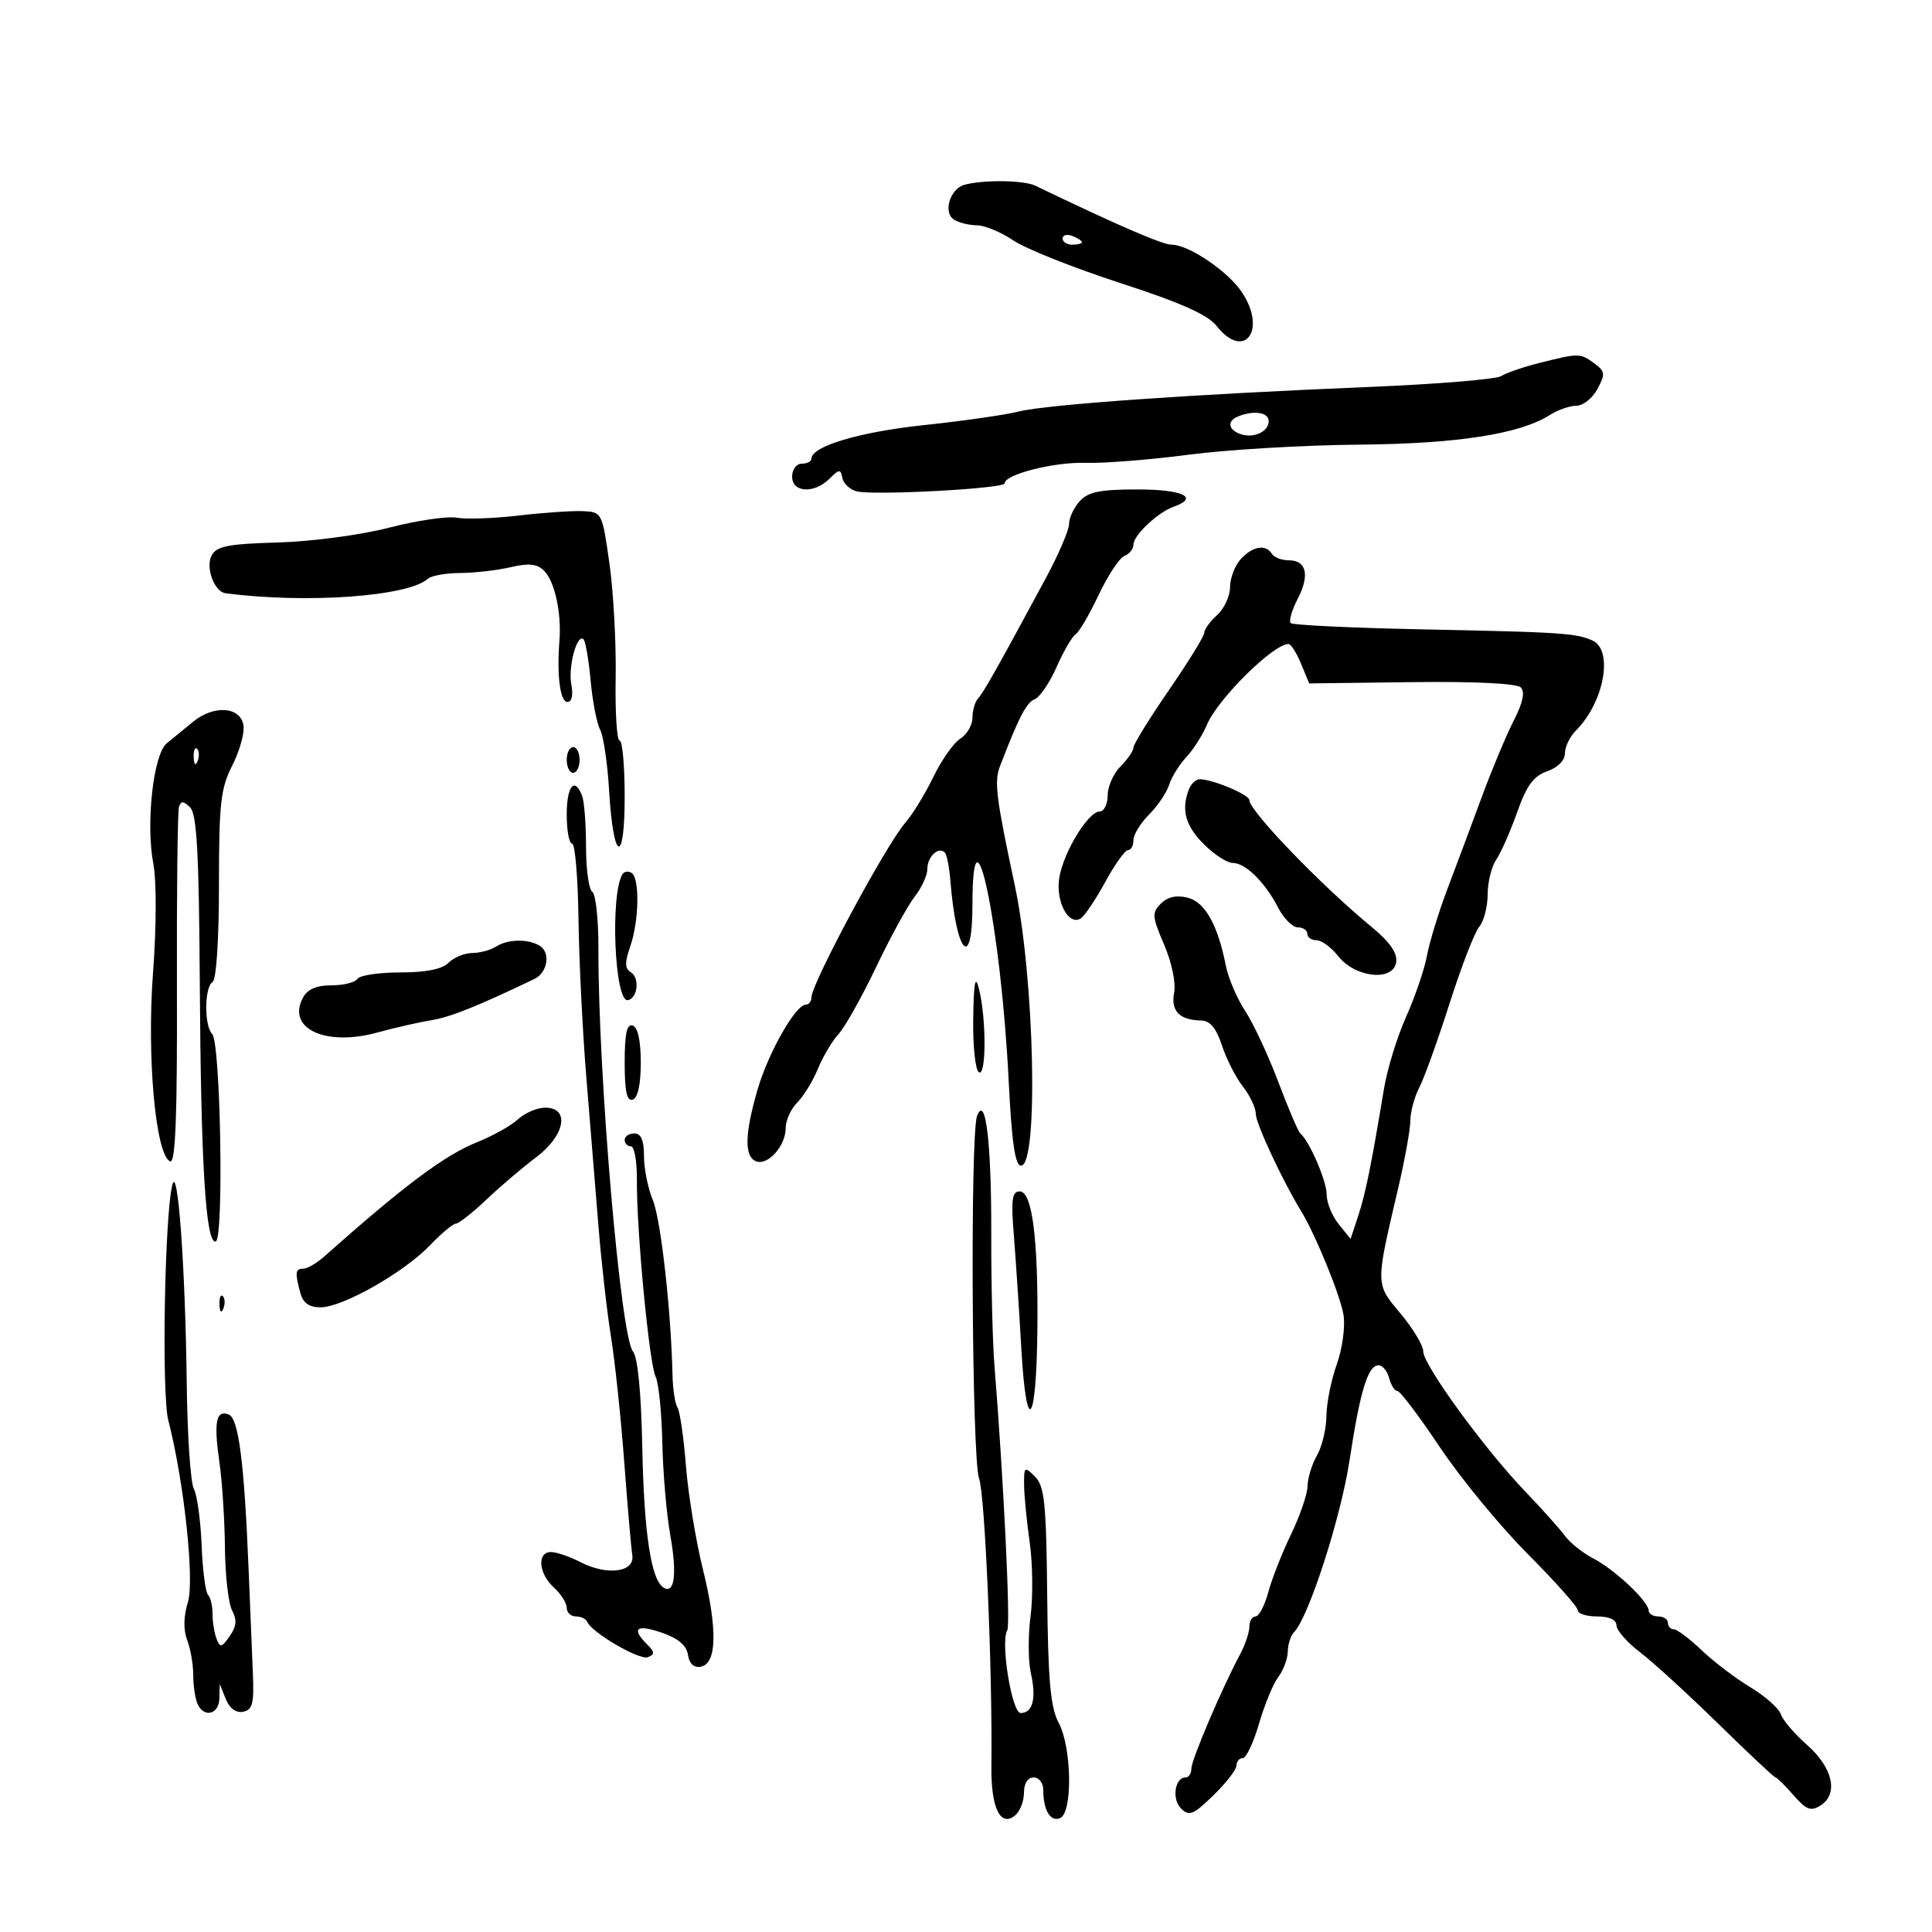 <svg xmlns="http://www.w3.org/2000/svg" width="300" height="300" viewBox="0 0 300 300" version="1.1">
	<path d="M 149.797 28.680 C 147.519 29.280, 146.387 32.997, 148.143 34.110 C 148.889 34.582, 150.493 34.976, 151.706 34.985 C 152.919 34.993, 155.460 36.051, 157.353 37.336 C 159.246 38.620, 166.691 41.587, 173.898 43.929 C 183.309 46.987, 187.535 48.865, 188.895 50.594 C 193.197 56.063, 196.790 51.303, 192.837 45.370 C 190.670 42.118, 184.582 38, 181.941 38 C 180.512 38, 173.494 34.963, 160.764 28.836 C 158.975 27.975, 152.809 27.888, 149.797 28.680 M 165 37.031 C 165 37.564, 165.675 38, 166.500 38 C 167.325 38, 168 37.823, 168 37.607 C 168 37.391, 167.325 36.955, 166.500 36.638 C 165.675 36.322, 165 36.499, 165 37.031 M 239 56.369 C 236.525 56.991, 233.870 57.906, 233.101 58.401 C 232.331 58.897, 223.106 59.655, 212.601 60.087 C 185.439 61.201, 162.432 62.815, 158.163 63.905 C 156.148 64.419, 149.550 65.366, 143.500 66.008 C 133.428 67.078, 126 69.293, 126 71.227 C 126 71.652, 125.325 72, 124.500 72 C 123.667 72, 123 72.889, 123 74 C 123 76.512, 126.441 76.702, 128.821 74.321 C 130.320 72.823, 130.533 72.812, 130.804 74.219 C 130.971 75.086, 131.963 76.018, 133.008 76.292 C 135.603 76.970, 156 75.875, 156 75.057 C 156 73.667, 163.690 71.714, 168.538 71.872 C 171.334 71.964, 178.544 71.395, 184.561 70.608 C 190.577 69.822, 202.399 69.120, 210.831 69.048 C 226.318 68.916, 235.993 67.414, 240.715 64.409 C 241.933 63.634, 243.769 63, 244.796 63 C 245.822 63, 247.288 61.830, 248.054 60.399 C 249.304 58.064, 249.250 57.656, 247.532 56.399 C 245.366 54.816, 245.179 54.816, 239 56.369 M 192.250 64.662 C 190.553 65.347, 190.675 66.661, 192.500 67.362 C 194.557 68.151, 197 67.082, 197 65.393 C 197 64.023, 194.707 63.671, 192.250 64.662 M 167.655 77.829 C 166.745 78.835, 166 80.429, 166 81.372 C 166 82.314, 164.373 86.104, 162.385 89.793 C 154.932 103.618, 152.732 107.526, 151.878 108.450 C 151.395 108.973, 151 110.327, 151 111.459 C 151 112.592, 150.155 114.047, 149.122 114.692 C 148.089 115.337, 146.202 118.016, 144.929 120.647 C 143.656 123.277, 141.688 126.487, 140.557 127.780 C 137.593 131.168, 126 152.745, 126 154.874 C 126 155.493, 125.610 156, 125.133 156 C 123.545 156, 119.297 163.467, 117.638 169.174 C 115.629 176.083, 115.556 179.616, 117.406 180.326 C 119.242 181.030, 122 177.936, 122 175.171 C 122 173.977, 122.807 172.193, 123.793 171.207 C 124.779 170.221, 126.225 167.859, 127.006 165.957 C 127.787 164.056, 129.234 161.624, 130.221 160.552 C 131.209 159.481, 133.832 154.803, 136.050 150.157 C 138.268 145.511, 140.964 140.590, 142.041 139.220 C 143.119 137.851, 144 135.918, 144 134.924 C 144 133.028, 145.728 131.395, 146.703 132.370 C 147.017 132.684, 147.409 134.641, 147.573 136.720 C 148.473 148.088, 151 150.918, 151 140.559 C 151 122.616, 155.448 144.125, 156.623 167.750 C 157.104 177.428, 157.623 181, 158.548 181 C 161.288 181, 160.639 151.863, 157.580 137.500 C 154.643 123.707, 154.355 121.373, 155.293 118.930 C 158.194 111.374, 159.395 109.063, 160.676 108.571 C 161.460 108.270, 162.992 106.012, 164.079 103.553 C 165.167 101.095, 166.493 98.813, 167.027 98.484 C 167.560 98.154, 169.170 95.403, 170.605 92.370 C 172.040 89.337, 173.841 86.615, 174.607 86.321 C 175.373 86.027, 176 85.238, 176 84.567 C 176 83.115, 179.785 79.551, 182.250 78.680 C 186.288 77.255, 183.667 76, 176.655 76 C 170.809 76, 168.972 76.373, 167.655 77.829 M 80.500 80.056 C 76.650 80.504, 72.331 80.654, 70.902 80.389 C 69.472 80.124, 64.747 80.822, 60.402 81.940 C 55.955 83.084, 48.413 84.087, 43.151 84.236 C 35.444 84.454, 33.638 84.807, 32.866 86.250 C 31.872 88.108, 33.271 91.896, 35.035 92.125 C 47.631 93.757, 63.419 92.621, 66.450 89.864 C 66.973 89.389, 69.223 88.989, 71.450 88.976 C 73.678 88.963, 77.200 88.558, 79.278 88.075 C 82.137 87.411, 83.404 87.546, 84.488 88.631 C 86.140 90.283, 87.207 95.155, 86.868 99.500 C 86.445 104.924, 86.981 109, 88.117 109 C 88.790 109, 89.029 107.930, 88.717 106.301 C 88.188 103.532, 89.610 98.277, 90.617 99.283 C 90.925 99.592, 91.418 102.467, 91.711 105.672 C 92.005 108.877, 92.670 112.314, 93.189 113.309 C 93.708 114.303, 94.336 118.564, 94.584 122.777 C 95.236 133.824, 97 134.498, 97 123.700 C 97 118.915, 96.647 115, 96.216 115 C 95.785 115, 95.508 110.612, 95.600 105.250 C 95.692 99.888, 95.257 91.900, 94.634 87.500 C 93.511 79.575, 93.472 79.499, 90.500 79.370 C 88.850 79.299, 84.350 79.607, 80.500 80.056 M 192.655 86.829 C 191.745 87.835, 191 89.790, 191 91.174 C 191 92.558, 190.100 94.505, 189 95.500 C 187.900 96.495, 187 97.733, 187 98.250 C 187 98.768, 184.525 102.784, 181.500 107.175 C 178.475 111.567, 176 115.574, 176 116.080 C 176 116.586, 175.100 117.900, 174 119 C 172.900 120.100, 172 122.125, 172 123.500 C 172 124.875, 171.438 126.006, 170.750 126.012 C 169.001 126.030, 165.257 132.102, 164.511 136.134 C 163.833 139.801, 165.870 143.817, 167.803 142.622 C 168.411 142.246, 170.126 139.702, 171.613 136.969 C 173.101 134.236, 174.696 132, 175.159 132 C 175.622 132, 176 131.305, 176 130.455 C 176 129.605, 177.090 127.819, 178.422 126.487 C 179.755 125.154, 181.160 123.072, 181.545 121.859 C 181.930 120.646, 183.125 118.719, 184.200 117.577 C 185.276 116.435, 186.730 114.150, 187.430 112.500 C 189.138 108.481, 197.722 100, 200.082 100 C 200.453 100, 201.328 101.377, 202.025 103.060 L 203.292 106.120 219.209 105.922 C 228.953 105.801, 235.520 106.120, 236.143 106.743 C 236.835 107.435, 236.482 109.096, 235.043 111.915 C 233.878 114.199, 231.644 119.540, 230.079 123.784 C 228.514 128.028, 226.125 134.425, 224.768 138 C 223.412 141.575, 221.978 146.245, 221.582 148.378 C 221.186 150.512, 219.729 154.787, 218.345 157.878 C 216.961 160.970, 215.418 165.975, 214.915 169 C 212.928 180.968, 212.040 185.348, 210.905 188.788 L 209.721 192.374 207.861 190.076 C 206.837 188.812, 206 186.740, 206 185.470 C 206 183.371, 203.345 177.221, 201.912 176.001 C 201.588 175.725, 200.050 172.125, 198.493 168 C 196.936 163.875, 194.623 158.918, 193.353 156.984 C 192.083 155.050, 190.734 151.900, 190.356 149.984 C 189.094 143.590, 187.117 140.068, 184.409 139.388 C 182.694 138.957, 181.306 139.265, 180.265 140.307 C 178.844 141.728, 178.890 142.317, 180.764 146.686 C 181.945 149.440, 182.611 152.627, 182.320 154.133 C 181.772 156.970, 183.149 158.400, 186.490 158.463 C 187.902 158.489, 188.851 159.623, 189.749 162.352 C 190.445 164.470, 191.912 167.344, 193.008 168.737 C 194.103 170.130, 195 172.037, 195 172.975 C 195 174.443, 199.154 183.355, 202.004 188 C 204.262 191.681, 208.161 201.231, 208.626 204.219 C 208.907 206.023, 208.431 209.469, 207.568 211.876 C 206.706 214.282, 205.984 217.882, 205.965 219.876 C 205.945 221.869, 205.286 224.625, 204.500 226 C 203.714 227.375, 203.055 229.515, 203.035 230.755 C 203.016 231.995, 201.863 235.367, 200.473 238.248 C 199.083 241.128, 197.491 245.176, 196.935 247.243 C 196.378 249.309, 195.490 251, 194.961 251 C 194.433 251, 194 251.718, 194 252.596 C 194 253.473, 193.360 255.386, 192.579 256.846 C 189.739 262.149, 185 273.259, 185 274.612 C 185 275.376, 184.598 276, 184.107 276 C 182.428 276, 181.921 279.349, 183.379 280.808 C 184.649 282.077, 185.282 281.823, 188.416 278.779 C 190.387 276.864, 192 274.781, 192 274.149 C 192 273.517, 192.437 273, 192.972 273 C 193.507 273, 194.643 270.595, 195.498 267.656 C 196.352 264.717, 197.700 261.455, 198.494 260.406 C 199.287 259.358, 199.951 257.577, 199.968 256.450 C 199.986 255.322, 200.421 253.972, 200.936 253.450 C 203.201 251.152, 208.202 235.671, 209.557 226.764 C 211.207 215.921, 212.406 212, 214.069 212 C 214.684 212, 215.423 212.900, 215.710 214 C 215.998 215.100, 216.576 216, 216.995 216 C 217.414 216, 220.389 219.938, 223.605 224.750 C 226.821 229.563, 232.951 237.010, 237.227 241.300 C 241.502 245.590, 245 249.527, 245 250.050 C 245 250.572, 246.350 251, 248 251 C 249.885 251, 251 251.513, 251 252.381 C 251 253.141, 252.650 255.021, 254.667 256.560 C 256.685 258.098, 262.156 263.102, 266.827 267.679 C 271.497 272.255, 275.493 276, 275.707 276 C 275.921 276, 277.172 277.237, 278.487 278.750 C 280.474 281.034, 281.185 281.307, 282.689 280.359 C 285.519 278.577, 284.612 274.477, 280.613 270.965 C 278.679 269.267, 276.840 267.117, 276.528 266.188 C 276.216 265.260, 274.089 263.375, 271.801 262 C 269.513 260.625, 266.108 258.038, 264.235 256.250 C 262.361 254.463, 260.417 253, 259.914 253 C 259.411 253, 259 252.550, 259 252 C 259 251.450, 258.325 251, 257.500 251 C 256.675 251, 256 250.585, 256 250.077 C 256 248.674, 250.704 243.691, 247.416 242 C 245.812 241.175, 243.835 239.603, 243.023 238.506 C 242.210 237.410, 239.390 234.260, 236.755 231.506 C 230.422 224.887, 221 211.934, 221 209.848 C 221 208.935, 219.415 206.292, 217.477 203.973 C 213.547 199.268, 213.554 199.663, 217.110 184.500 C 218.142 180.100, 218.992 175.375, 218.999 174 C 219.006 172.625, 219.635 170.307, 220.396 168.848 C 221.157 167.390, 223.263 161.540, 225.077 155.848 C 226.891 150.157, 228.965 144.790, 229.687 143.921 C 230.409 143.053, 231 140.791, 231 138.894 C 231 136.997, 231.603 134.557, 232.341 133.473 C 233.078 132.388, 234.539 129.075, 235.588 126.112 C 237.054 121.968, 238.130 120.502, 240.247 119.764 C 241.899 119.188, 243 118.072, 243 116.974 C 243 115.967, 243.775 114.368, 244.722 113.421 C 249.104 109.039, 250.575 100.908, 247.250 99.443 C 244.682 98.313, 242.463 98.169, 220.742 97.723 C 209.876 97.500, 200.730 97.063, 200.419 96.752 C 200.107 96.441, 200.593 94.753, 201.499 93.003 C 203.417 89.292, 202.879 87, 200.090 87 C 199.006 87, 197.840 86.550, 197.500 86 C 196.547 84.458, 194.481 84.811, 192.655 86.829 M 30 112.061 C 28.625 113.186, 26.771 114.704, 25.879 115.433 C 23.813 117.124, 22.619 127.871, 23.807 134.096 C 24.318 136.773, 24.297 143.872, 23.758 151.096 C 22.778 164.206, 24.174 179.469, 26.431 180.335 C 27.246 180.648, 27.532 173.328, 27.473 153.633 C 27.428 138.710, 27.572 125.949, 27.793 125.276 C 28.100 124.338, 28.507 124.364, 29.529 125.386 C 30.565 126.422, 30.899 132.523, 31.023 152.610 C 31.196 180.932, 31.953 193.194, 33.500 192.772 C 34.783 192.423, 34.256 161.870, 32.944 160.550 C 31.690 159.288, 31.732 153.284, 33 152.500 C 33.592 152.134, 34 145.976, 34 137.401 C 34 124.754, 34.261 122.409, 36.059 118.883 C 37.192 116.663, 37.980 113.869, 37.809 112.673 C 37.391 109.734, 33.240 109.408, 30 112.061 M 30.079 117.583 C 30.127 118.748, 30.364 118.985, 30.683 118.188 C 30.972 117.466, 30.936 116.603, 30.604 116.271 C 30.272 115.939, 30.036 116.529, 30.079 117.583 M 88 118 C 88 119.100, 88.450 120, 89 120 C 89.550 120, 90 119.100, 90 118 C 90 116.900, 89.550 116, 89 116 C 88.450 116, 88 116.900, 88 118 M 184.607 122.582 C 183.390 125.753, 184.062 128.216, 186.923 131.077 C 188.531 132.685, 190.556 134, 191.423 134 C 193.402 134, 196.416 136.970, 198.472 140.947 C 199.341 142.626, 200.715 144, 201.526 144 C 202.337 144, 203 144.450, 203 145 C 203 145.550, 203.642 146, 204.427 146 C 205.213 146, 206.733 147.116, 207.805 148.480 C 210.447 151.838, 216.363 152.450, 216.798 149.410 C 217.004 147.968, 215.812 146.262, 212.953 143.910 C 205.170 137.507, 194 125.916, 194 124.243 C 194 123.399, 188.294 121, 186.286 121 C 185.696 121, 184.941 121.712, 184.607 122.582 M 88 126.500 C 88 128.975, 88.376 131, 88.836 131 C 89.295 131, 89.742 136.287, 89.829 142.750 C 89.915 149.213, 90.470 160.350, 91.061 167.500 C 91.651 174.650, 92.496 185, 92.937 190.500 C 93.378 196, 94.246 203.650, 94.865 207.500 C 95.484 211.350, 96.413 220.125, 96.929 227 C 97.445 233.875, 98.010 240.400, 98.184 241.500 C 98.602 244.143, 94.276 244.711, 90.116 242.560 C 88.457 241.702, 86.402 241, 85.550 241 C 83.353 241, 83.628 244.353, 86 246.500 C 87.100 247.495, 88 248.915, 88 249.655 C 88 250.395, 88.638 251, 89.417 251 C 90.196 251, 90.983 251.369, 91.167 251.820 C 91.843 253.484, 99.282 257.829, 100.593 257.326 C 101.710 256.897, 101.689 256.546, 100.474 255.331 C 97.985 252.842, 98.822 252.175, 102.750 253.518 C 105.300 254.391, 106.605 255.492, 106.827 256.959 C 107.038 258.348, 107.750 259.004, 108.827 258.800 C 111.330 258.326, 111.440 252.958, 109.136 243.631 C 108.032 239.159, 106.848 231.927, 106.505 227.559 C 106.162 223.192, 105.575 219.142, 105.199 218.559 C 104.823 217.977, 104.475 215.700, 104.426 213.500 C 104.199 203.433, 102.607 189.304, 101.366 186.334 C 100.615 184.536, 100 181.475, 100 179.532 C 100 177.059, 99.550 176, 98.500 176 C 97.675 176, 97 176.450, 97 177 C 97 177.550, 97.437 178, 97.972 178 C 98.507 178, 98.923 180.363, 98.898 183.250 C 98.830 190.976, 100.808 211.751, 101.803 213.763 C 102.276 214.718, 102.744 219.325, 102.844 224 C 102.944 228.675, 103.498 235.138, 104.077 238.361 C 105.160 244.398, 104.753 247.583, 103.034 246.521 C 101.101 245.326, 100.003 238.088, 99.736 224.790 C 99.565 216.213, 99.032 210.743, 98.280 209.837 C 96.363 207.527, 92.867 166.719, 92.922 147.292 C 92.934 142.778, 92.507 138.814, 91.972 138.483 C 91.438 138.152, 91 135.020, 91 131.523 C 91 128.025, 90.727 124.452, 90.393 123.582 C 89.226 120.541, 88 122.037, 88 126.500 M 96.660 135.741 C 94.714 138.890, 95.436 155.710, 97.500 155.303 C 99.022 155.003, 99.361 151.841, 97.963 150.977 C 97.012 150.389, 96.989 149.470, 97.865 146.958 C 99.236 143.023, 99.356 136.338, 98.069 135.543 C 97.557 135.226, 96.923 135.316, 96.660 135.741 M 77 147 C 76.175 147.533, 74.520 147.976, 73.321 147.985 C 72.123 147.993, 70.468 148.675, 69.643 149.500 C 68.642 150.501, 66.141 151, 62.130 151 C 58.824 151, 55.840 151.450, 55.500 152 C 55.160 152.550, 53.349 153, 51.476 153 C 49.136 153, 47.747 153.603, 47.039 154.928 C 44.483 159.704, 50.519 162.540, 58.555 160.339 C 61.275 159.594, 65.075 158.727, 67 158.413 C 69.952 157.931, 74.180 156.238, 83 152.005 C 85.012 151.040, 85.524 147.947, 83.848 146.885 C 82.054 145.748, 78.854 145.802, 77 147 M 151.118 158.191 C 151.053 162.421, 151.450 166.160, 152 166.500 C 153.169 167.222, 153.169 158.093, 152 153.500 C 151.438 151.290, 151.205 152.526, 151.118 158.191 M 97 165 C 97 169.489, 97.340 171.053, 98.250 170.750 C 99.042 170.486, 99.500 168.378, 99.500 165 C 99.500 161.622, 99.042 159.514, 98.250 159.250 C 97.340 158.947, 97 160.511, 97 165 M 80.439 173.797 C 79.372 174.785, 76.544 176.374, 74.153 177.328 C 69.075 179.353, 62.861 183.994, 50.359 195.098 C 49.182 196.144, 47.719 197, 47.109 197 C 45.851 197, 45.778 197.569, 46.630 200.750 C 47.056 202.338, 47.984 203, 49.786 203 C 53.184 203, 62.700 197.606, 66.748 193.386 C 68.534 191.524, 70.356 190, 70.796 190 C 71.237 190, 73.378 188.313, 75.555 186.250 C 77.731 184.188, 81.197 181.240, 83.256 179.699 C 87.735 176.348, 88.544 172, 84.689 172 C 83.417 172, 81.505 172.809, 80.439 173.797 M 151.719 173.289 C 150.631 176.126, 150.909 226.630, 152.029 229.576 C 152.945 231.986, 154.121 259.439, 153.945 274.323 C 153.869 280.738, 155.353 283.782, 157.633 281.890 C 158.385 281.266, 159 279.685, 159 278.378 C 159 276.931, 159.587 276, 160.500 276 C 161.325 276, 162 276.863, 162 277.918 C 162 281.072, 163.075 282.908, 164.583 282.330 C 166.587 281.561, 166.450 271.365, 164.383 267.500 C 163.118 265.133, 162.743 260.965, 162.609 247.755 C 162.463 233.402, 162.193 230.764, 160.719 229.291 C 159.094 227.665, 159.001 227.733, 159.020 230.536 C 159.031 232.166, 159.423 236.200, 159.891 239.500 C 160.359 242.800, 160.418 247.957, 160.023 250.959 C 159.628 253.962, 159.651 257.954, 160.075 259.830 C 160.954 263.729, 160.371 266, 158.491 266 C 157.113 266, 155.317 254.914, 156.410 253.146 C 156.937 252.292, 155.842 229.695, 154.414 212 C 154.126 208.425, 153.904 199.194, 153.922 191.486 C 153.953 177.371, 153.042 169.842, 151.719 173.289 M 26.758 184 C 25.561 188.738, 25.081 216.436, 26.126 220.504 C 28.579 230.052, 30.228 245.351, 29.174 248.786 C 28.500 250.981, 28.460 253.081, 29.063 254.665 C 29.578 256.021, 30 258.414, 30 259.983 C 30 261.553, 30.273 263.548, 30.607 264.418 C 31.520 266.797, 33.991 266.319, 34.063 263.750 L 34.127 261.500 35.059 263.824 C 35.642 265.280, 36.647 266.020, 37.745 265.804 C 39.198 265.519, 39.461 264.516, 39.273 259.980 C 39.148 256.966, 38.843 249.550, 38.595 243.500 C 37.921 227.015, 37.044 220.231, 35.512 219.643 C 33.550 218.890, 33.175 220.799, 34.065 227 C 34.499 230.025, 34.887 236.017, 34.927 240.316 C 34.967 244.614, 35.470 249.010, 36.045 250.083 C 36.817 251.527, 36.719 252.563, 35.669 254.062 C 34.423 255.842, 34.172 255.891, 33.624 254.463 C 33.281 253.569, 33 251.823, 33 250.585 C 33 249.347, 32.682 248.015, 32.292 247.626 C 31.903 247.236, 31.459 243.768, 31.306 239.918 C 31.152 236.069, 30.610 232.139, 30.100 231.187 C 29.590 230.234, 29.094 222.940, 28.999 214.977 C 28.779 196.741, 27.613 180.618, 26.758 184 M 157.423 191.750 C 157.723 195.463, 158.249 203.419, 158.592 209.432 C 159.386 223.310, 160.940 221.393, 161.086 206.356 C 161.223 192.329, 160.281 185, 158.343 185 C 157.148 185, 156.979 186.243, 157.423 191.750 M 34.079 202.583 C 34.127 203.748, 34.364 203.985, 34.683 203.188 C 34.972 202.466, 34.936 201.603, 34.604 201.271 C 34.272 200.939, 34.036 201.529, 34.079 202.583" stroke="none" fill="black" fill-rule="evenodd"/>
</svg>